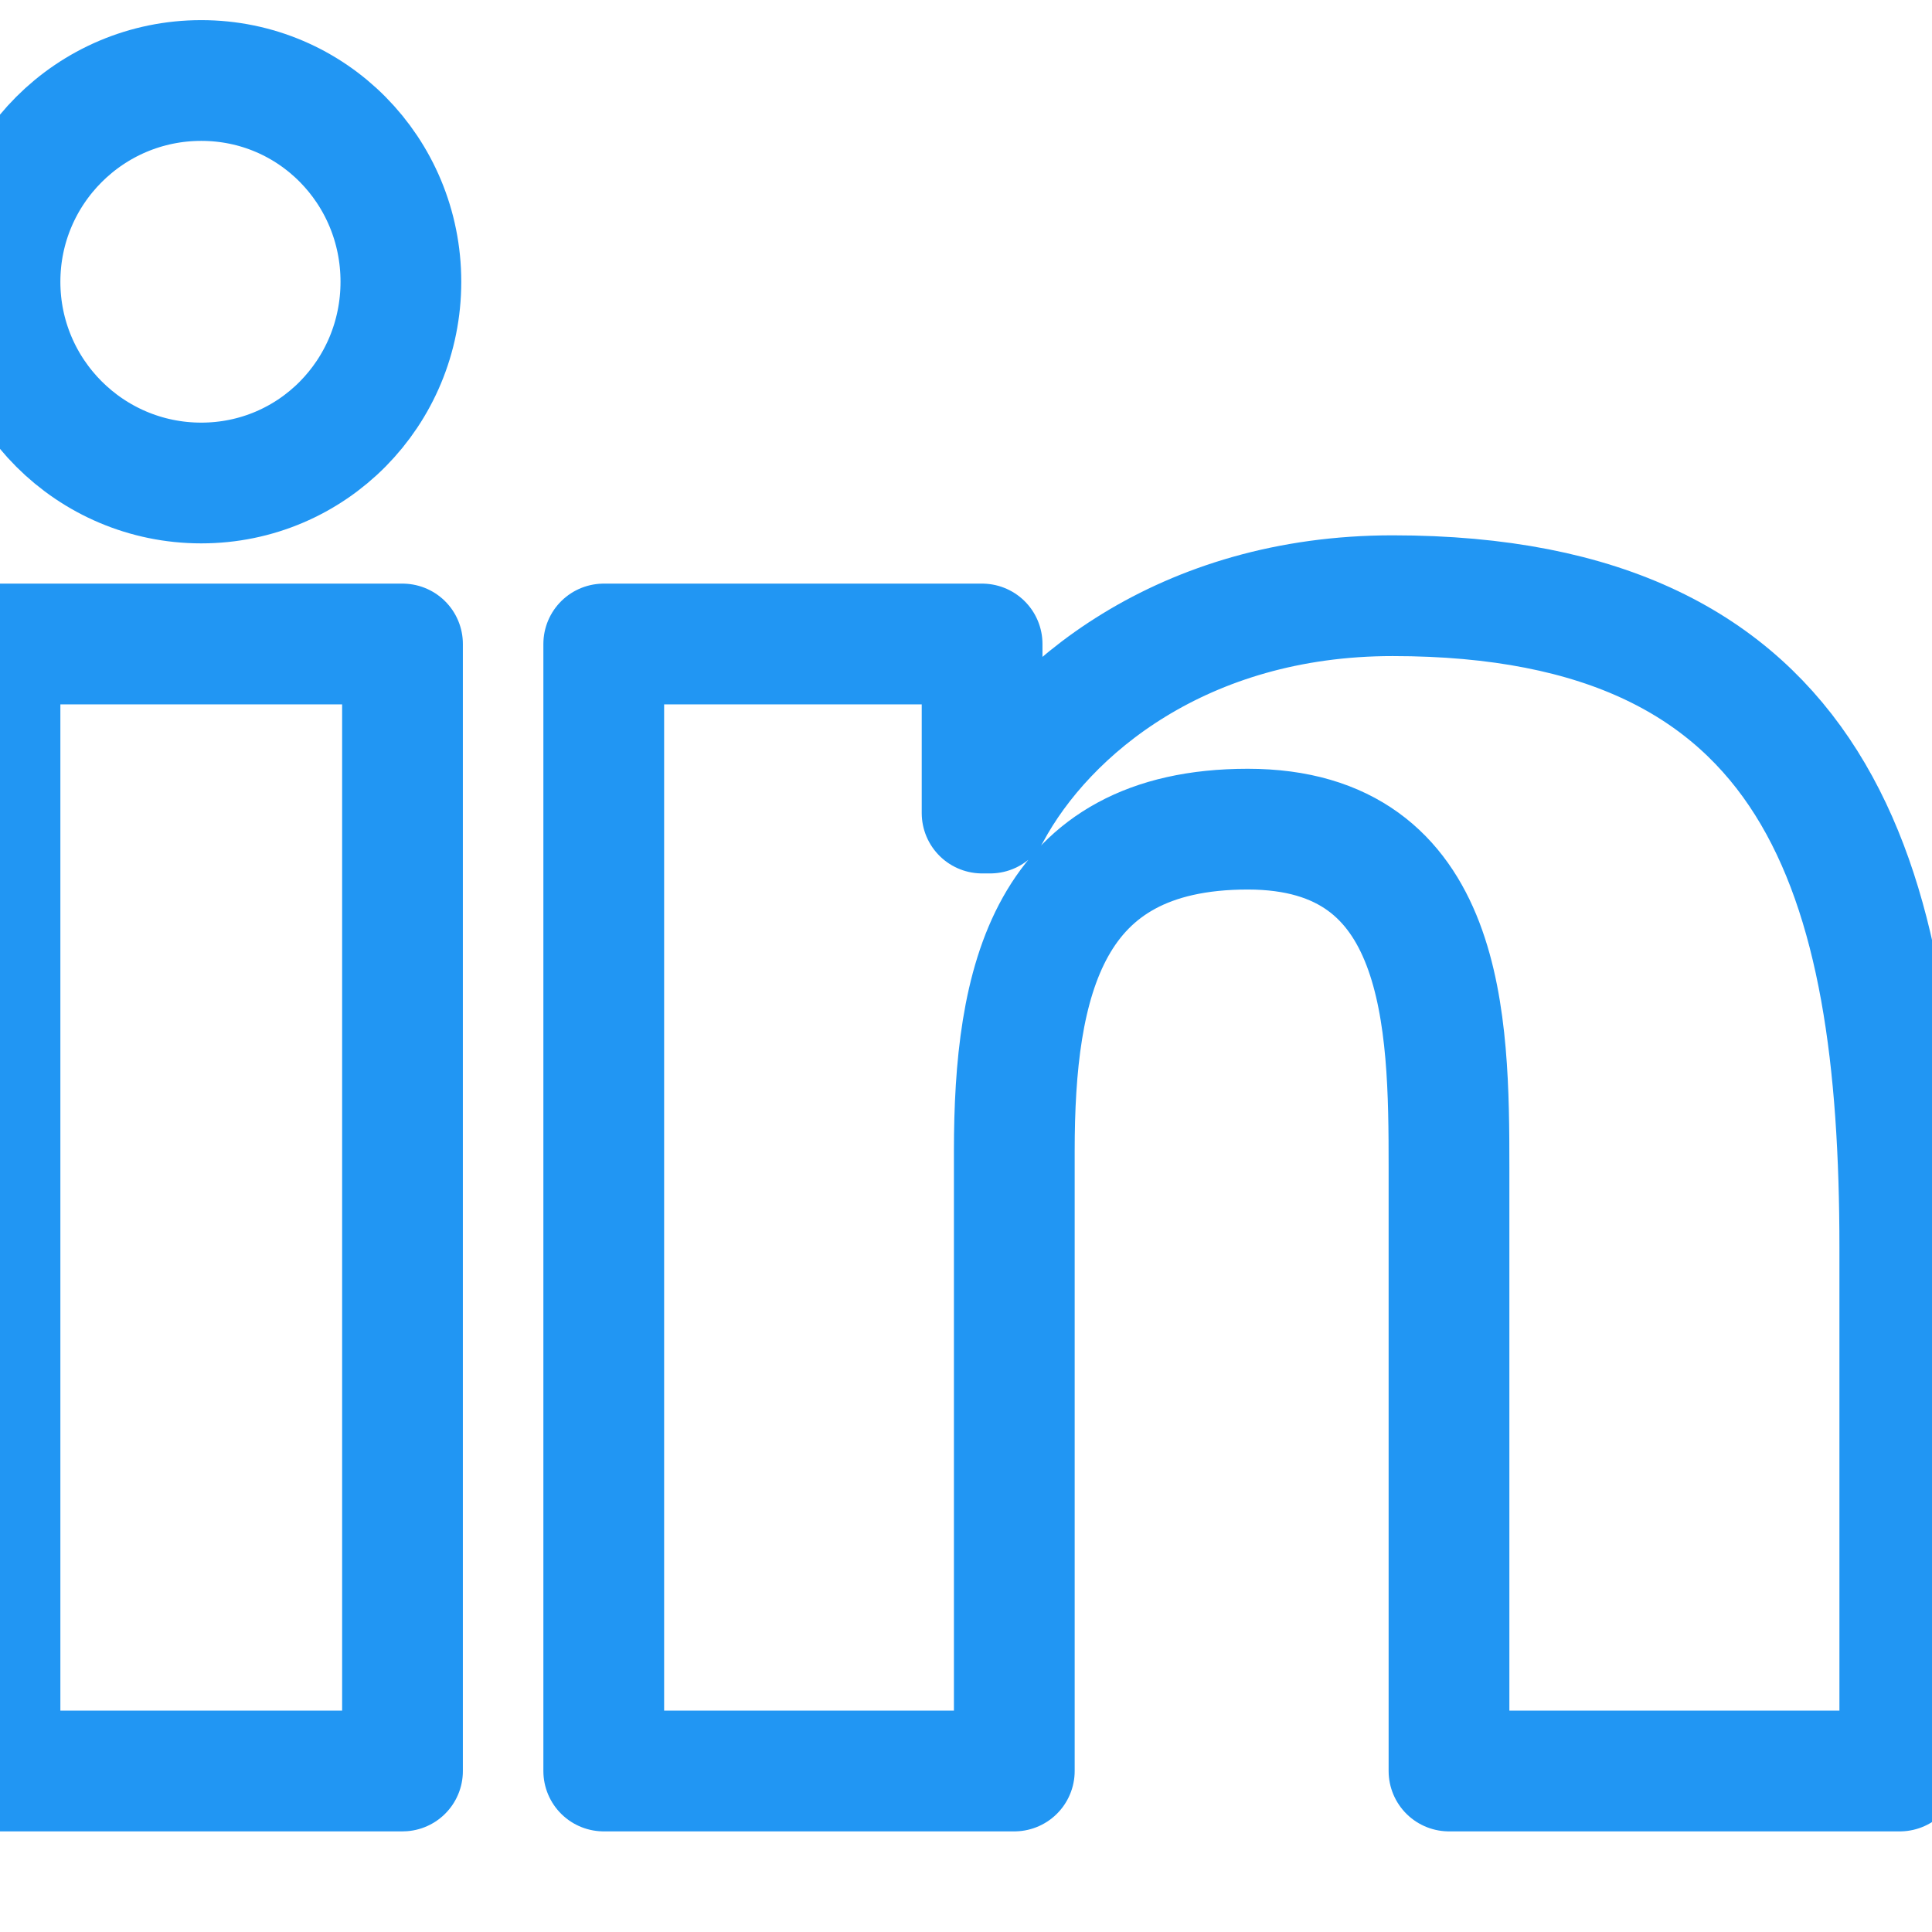 <svg xmlns="http://www.w3.org/2000/svg" viewBox="0 0 24 24" width="24" height="24" fill="none">
    <path d="M4.98 3.5C4.98 4.88 3.88 6 2.5 6S0 4.88 0 3.5 1.12 1 2.5 1s2.48 1.12 2.48 2.5zM0 8h5v14H0V8zm7.5 0h4.7v2.1h.1c.7-1.3 2.4-2.7 5-2.7 5.3 0 6.3 3.5 6.3 8.1V22H18v-7.5c0-1.8-.03-4.2-2.5-4.2-2.5 0-2.9 1.9-2.9 4v7.7H7.5V8z" stroke="#2196F3" stroke-width="1.5" stroke-linejoin="round"/>
</svg>